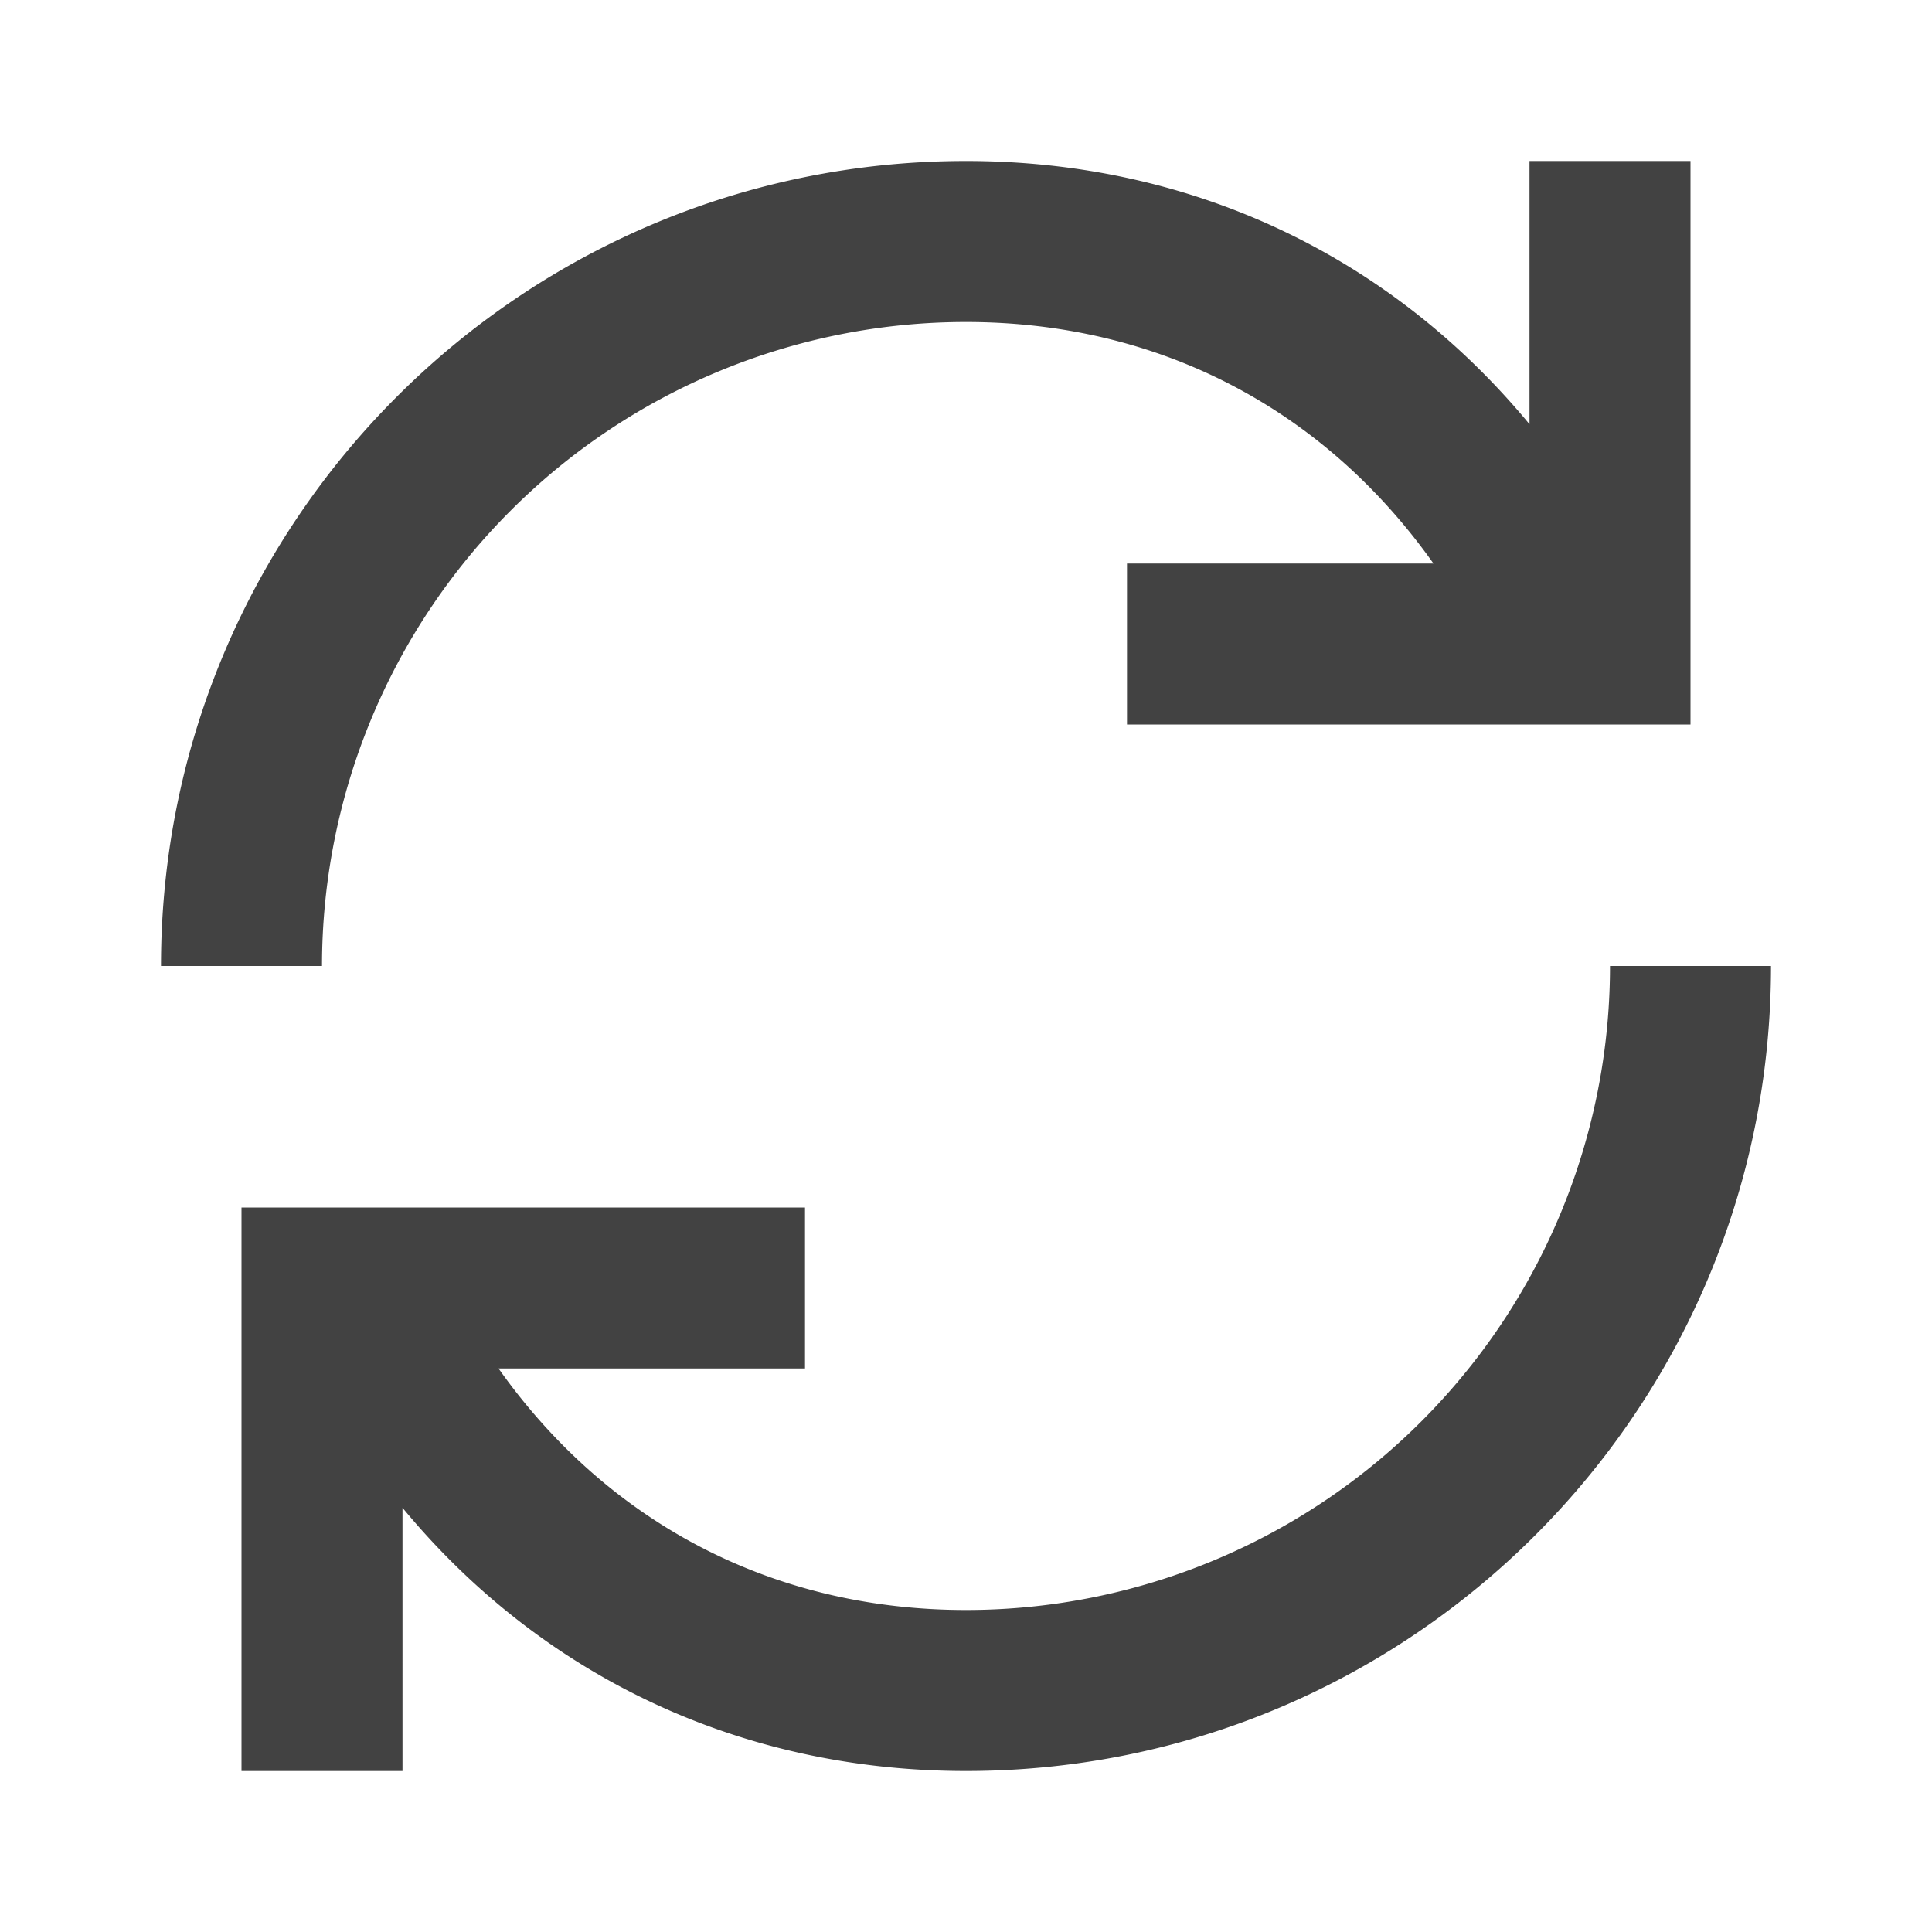<svg xmlns="http://www.w3.org/2000/svg" width="24" height="24" viewBox="0 0 24 24"><g class="nc-icon-wrapper" fill="#424242"><path fill-rule="evenodd" d="M17.807 7C16.447 5.079 14.394 4 12 4a8 8 0 0 0-8 8H2C2 6.477 6.477 2 12 2c2.804 0 5.275 1.183 7 3.27V2h2v7h-7V7h3.807zM6.193 17c1.36 1.921 3.413 3 5.807 3a8 8 0 0 0 8-8h2c0 5.523-4.477 10-10 10-2.804 0-5.275-1.183-7-3.27V22H3v-7h7v2H6.193z"/></g></svg>
